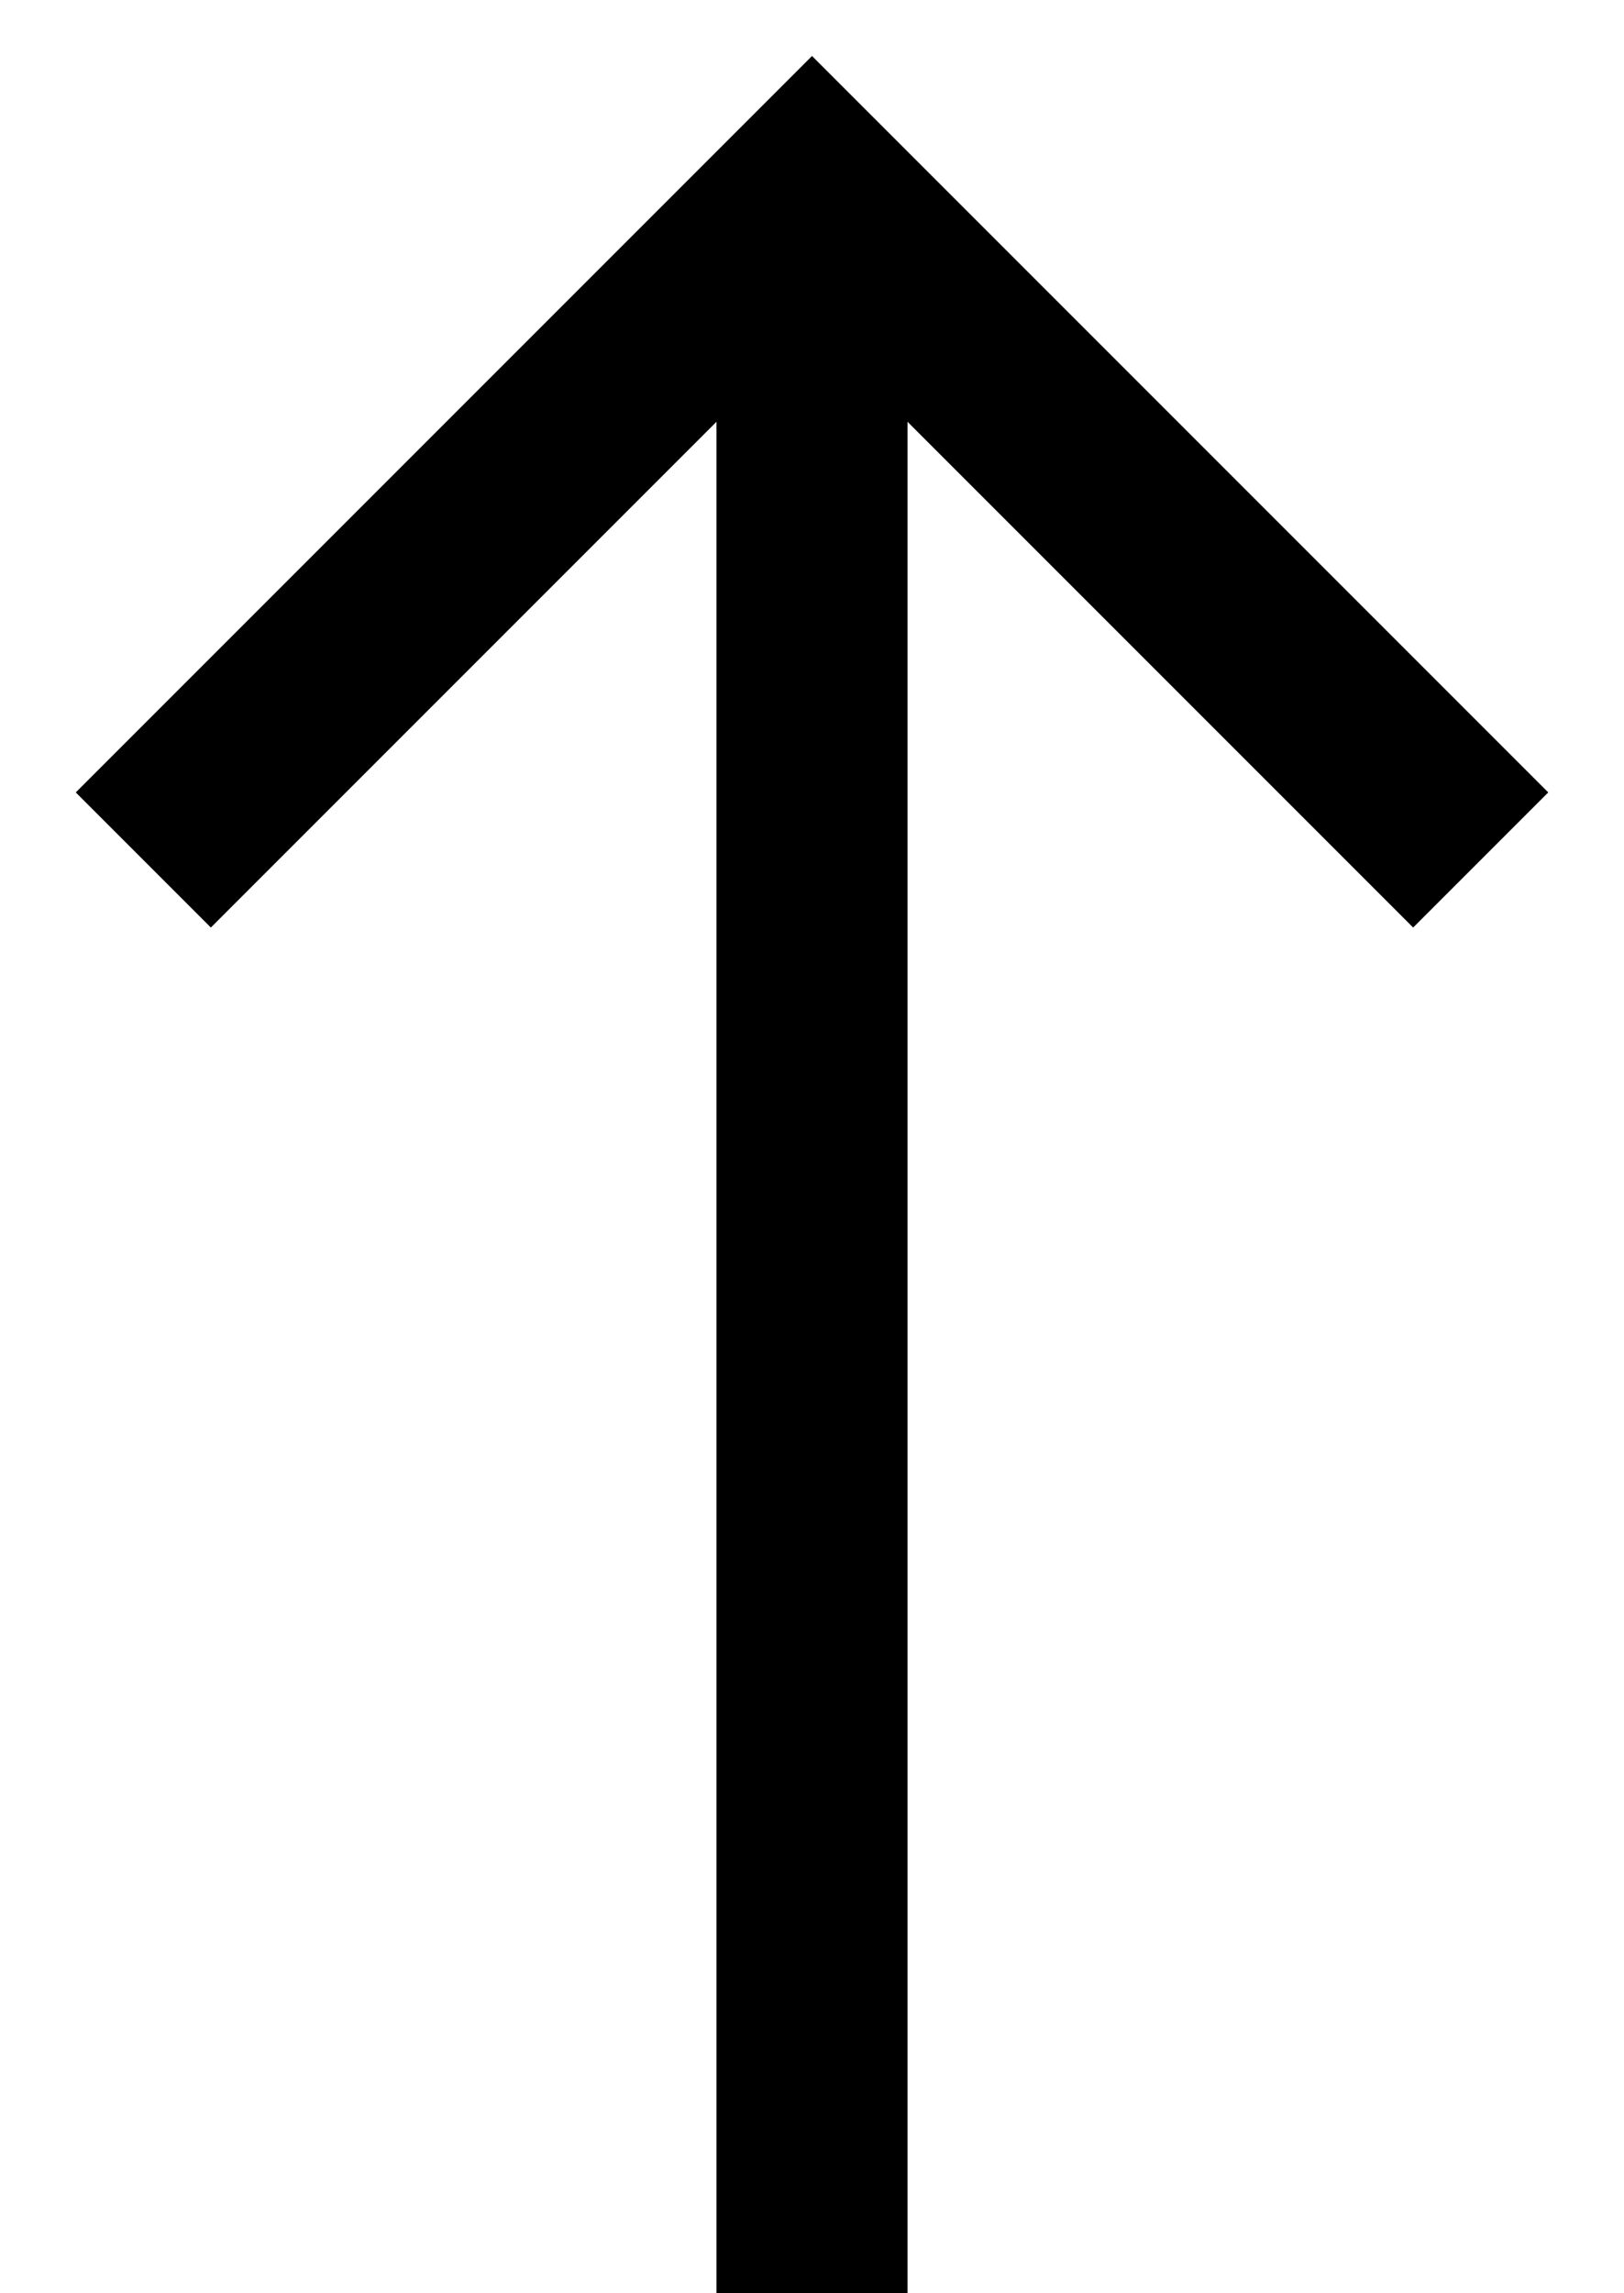 <?xml version="1.0" encoding="UTF-8"?>
<svg width="17px" height="24px" viewBox="0 0 17 24" version="1.1" xmlns="http://www.w3.org/2000/svg" xmlns:xlink="http://www.w3.org/1999/xlink">
    <!-- Generator: Sketch 52.6 (67491) - http://www.bohemiancoding.com/sketch -->
    <title>Artboard Copy</title>
    <desc>Created with Sketch.</desc>
    <g id="Artboard-Copy" stroke="none" stroke-width="1" fill="none" fill-rule="evenodd">
        <path d="M-2.5,13 L19.5,13" id="Path" stroke="#000000" stroke-width="2" transform="translate(8.5, 13) rotate(-90) translate(-8.5, -13) "></path>
        <polyline id="Path" stroke="#000000" stroke-width="2" transform="translate(8.5, 5.5) rotate(-90) translate(-8.5, -5.5) " points="5 -1.5 12 5.5 5 12.5"></polyline>
    </g>
</svg>